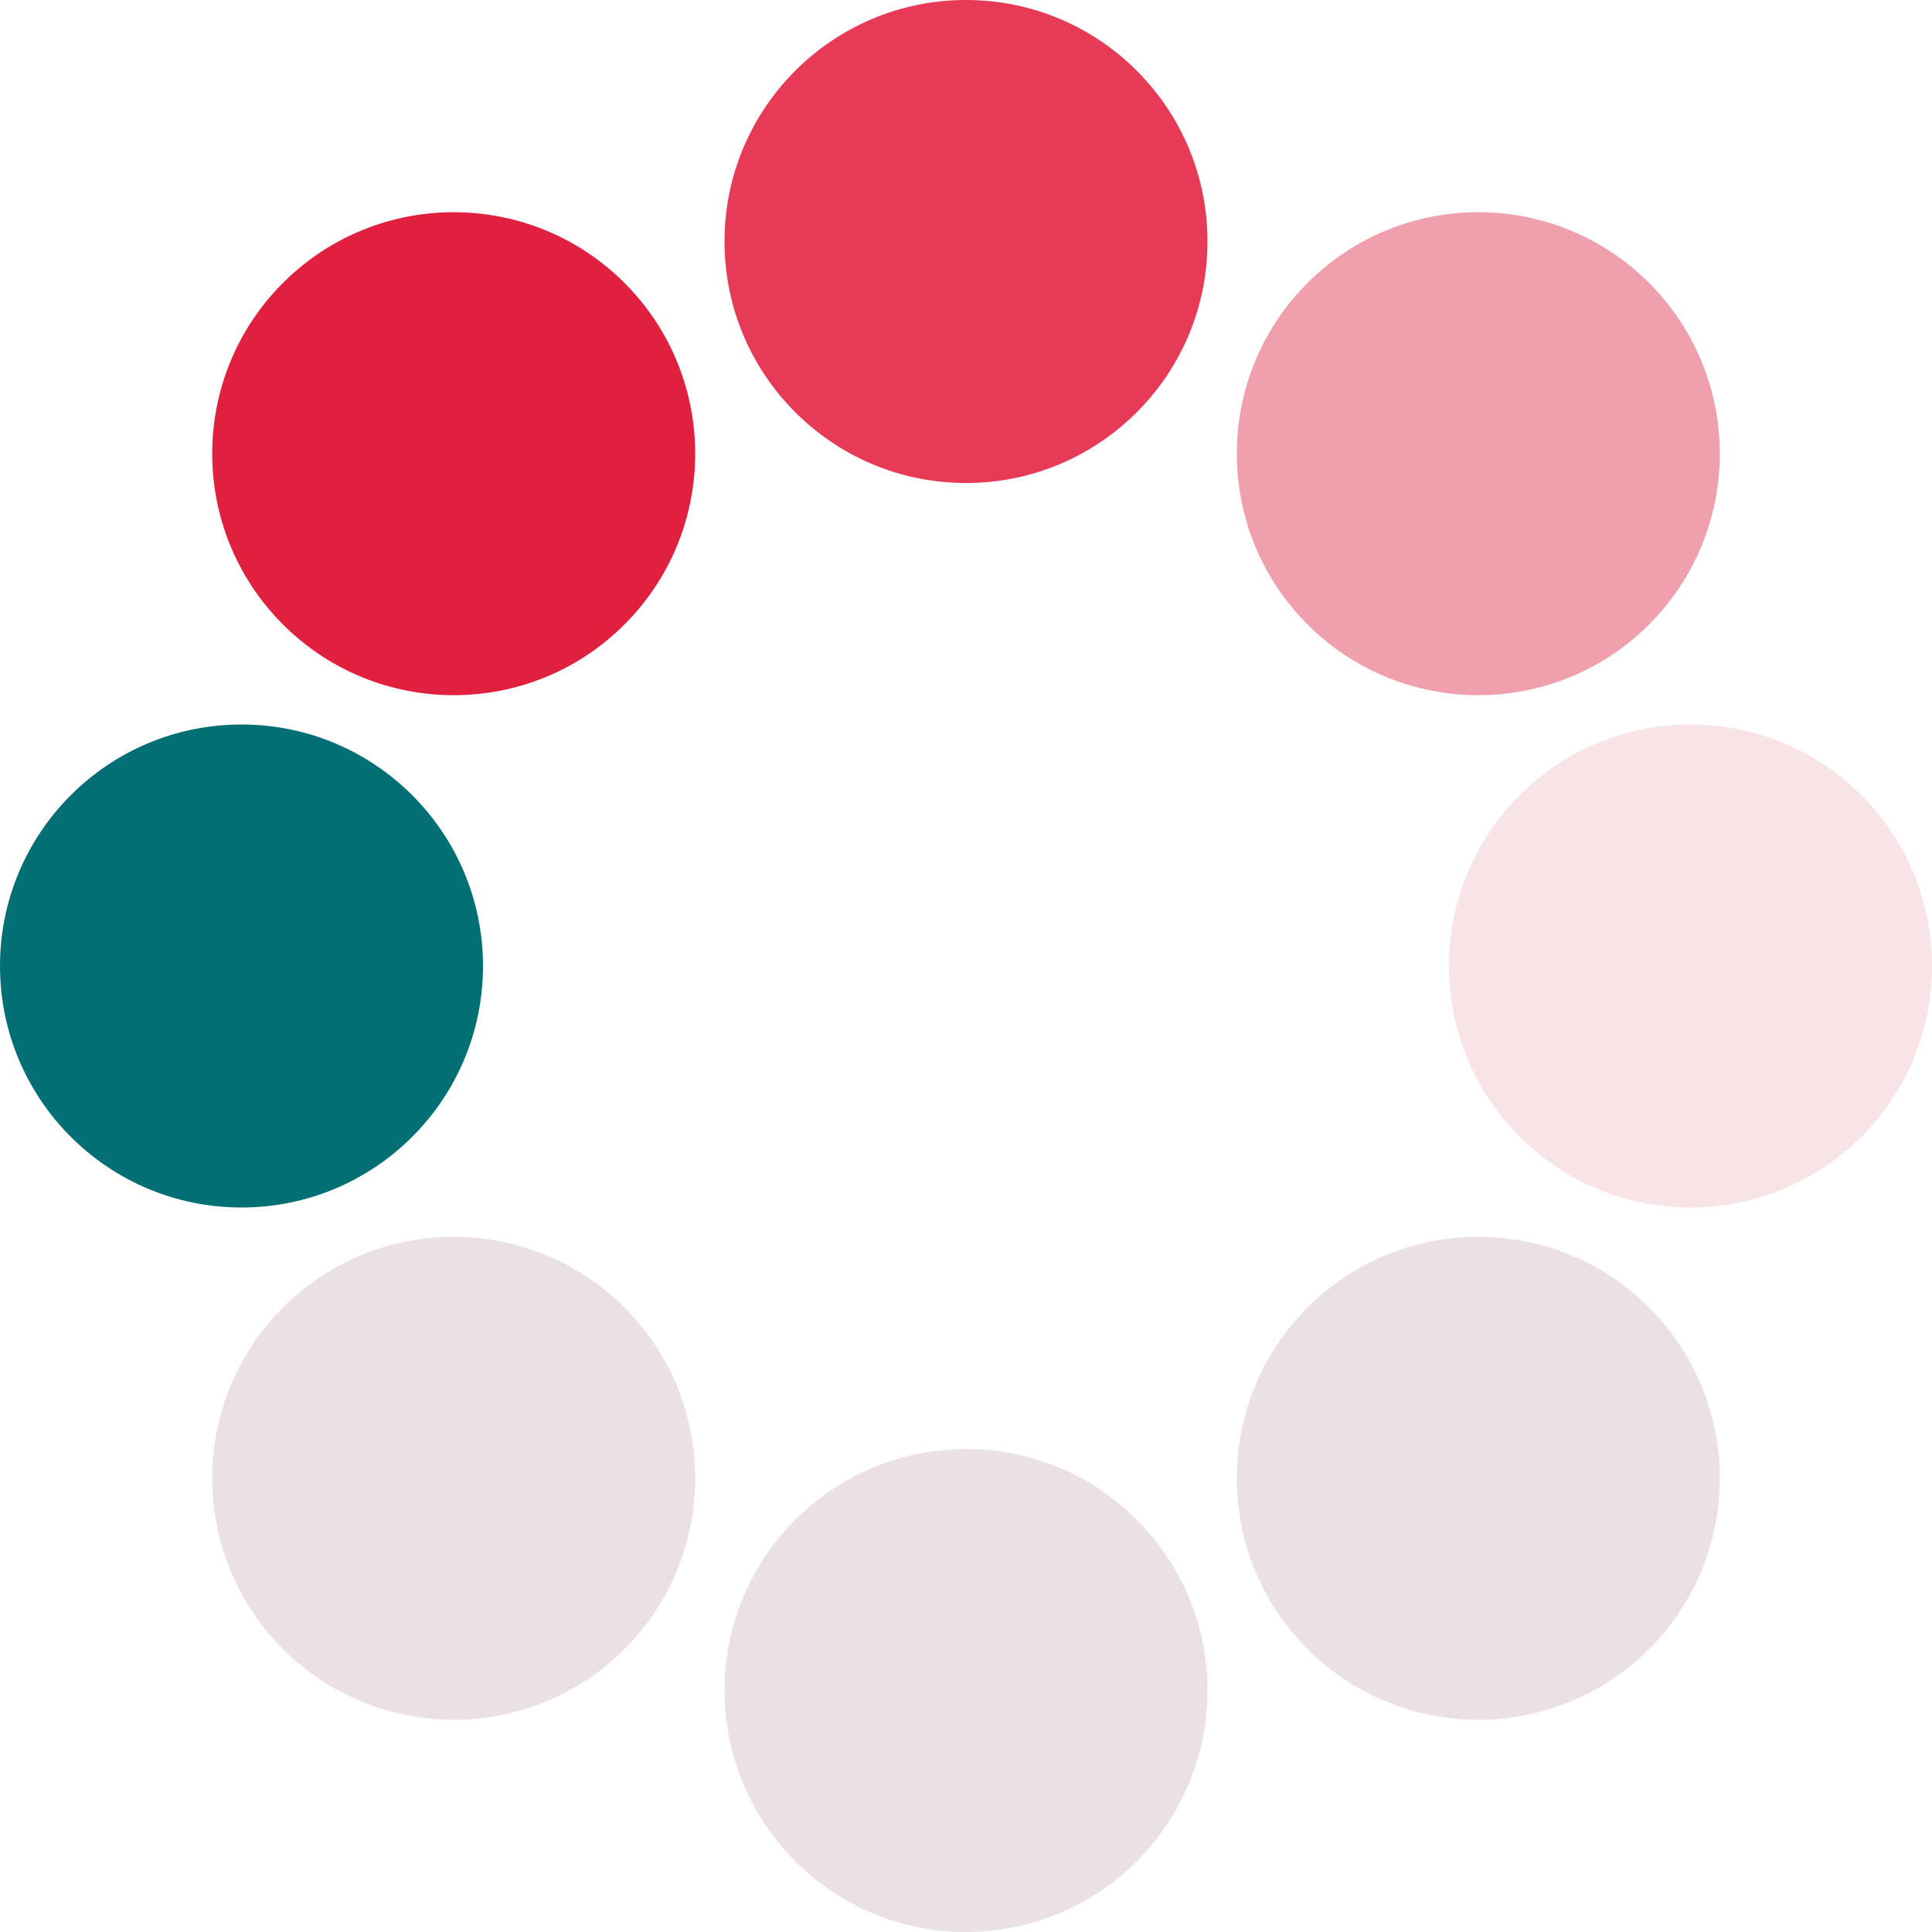 <?xml version="1.0" encoding="UTF-8" standalone="no"?><svg xmlns:svg="http://www.w3.org/2000/svg" xmlns="http://www.w3.org/2000/svg" xmlns:xlink="http://www.w3.org/1999/xlink" version="1.0" width="64px" height="64px" viewBox="0 0 128 128" xml:space="preserve"><g><circle cx="16" cy="64" r="16" fill="#016f73"/><circle cx="16" cy="64" r="16" fill="#E11F3E" transform="rotate(45,64,64)"/><circle cx="16" cy="64" r="16" fill="#e63a56" transform="rotate(90,64,64)"/><circle cx="16" cy="64" r="16" fill="#f0a0ad" transform="rotate(135,64,64)"/><circle cx="16" cy="64" r="16" fill="#f8e3e6" transform="rotate(180,64,64)"/><circle cx="16" cy="64" r="16" fill="#ece1e2" transform="rotate(225,64,64)"/><circle cx="16" cy="64" r="16" fill="#ece1e2" transform="rotate(270,64,64)"/><circle cx="16" cy="64" r="16" fill="#ece1e2" transform="rotate(315,64,64)"/><animateTransform attributeName="transform" type="rotate" values="45 64 64;90 64 64;135 64 64;180 64 64;225 64 64;270 64 64;315 64 64;0 64 64" calcMode="discrete" dur="960ms" repeatCount="indefinite"></animateTransform></g></svg>
